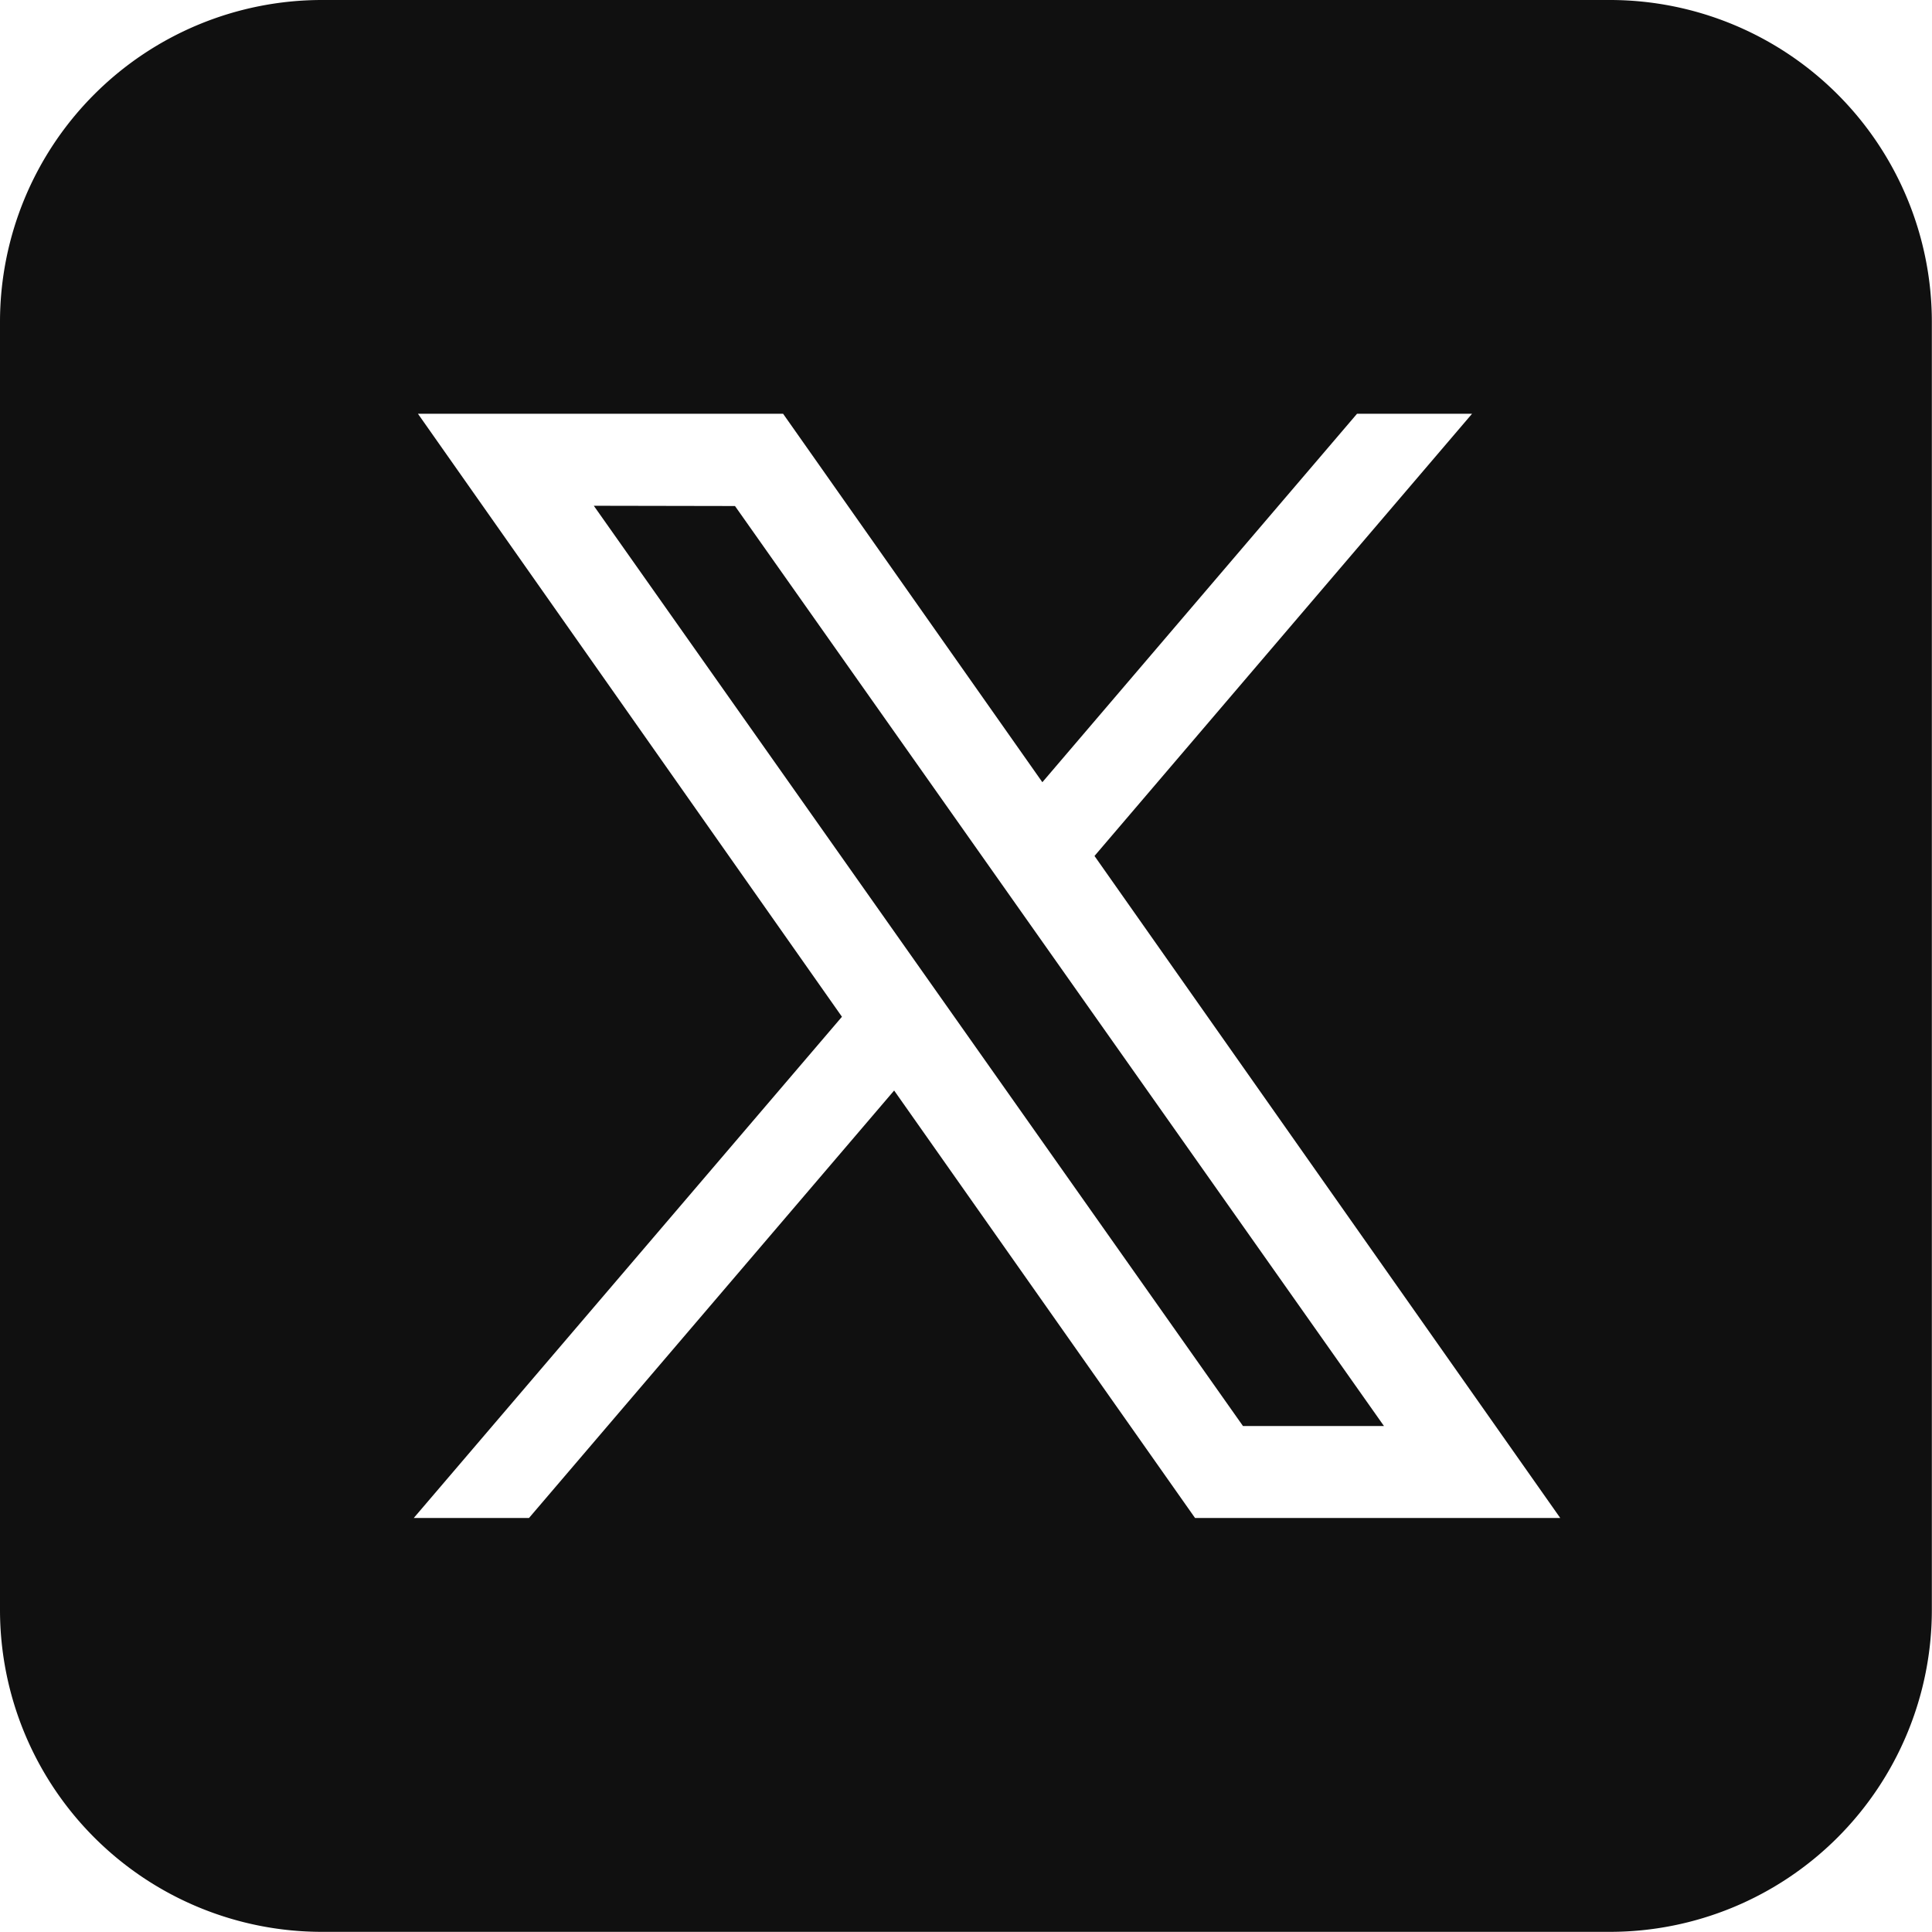 <svg xmlns="http://www.w3.org/2000/svg" width="37.355" height="37.355" viewBox="0 0 37.355 37.355">
  <path id="icons8-twitterx_1_" data-name="icons8-twitterx (1)" d="M10.226,4A6.226,6.226,0,0,0,4,10.226v24.9a6.226,6.226,0,0,0,6.226,6.226h24.9a6.226,6.226,0,0,0,6.226-6.226v-24.9A6.226,6.226,0,0,0,35.129,4Zm1.855,8h7.06l5.013,7.124L30.238,12h2.224l-7.3,8.55,9.005,12.8H27.106l-5.818-8.265-7.06,8.265H12l8.279-9.691Zm3.4,1.779L28.033,31.572h2.726L18.211,13.784Z" transform="translate(-4 -4)" fill="#101010"/>
</svg>
